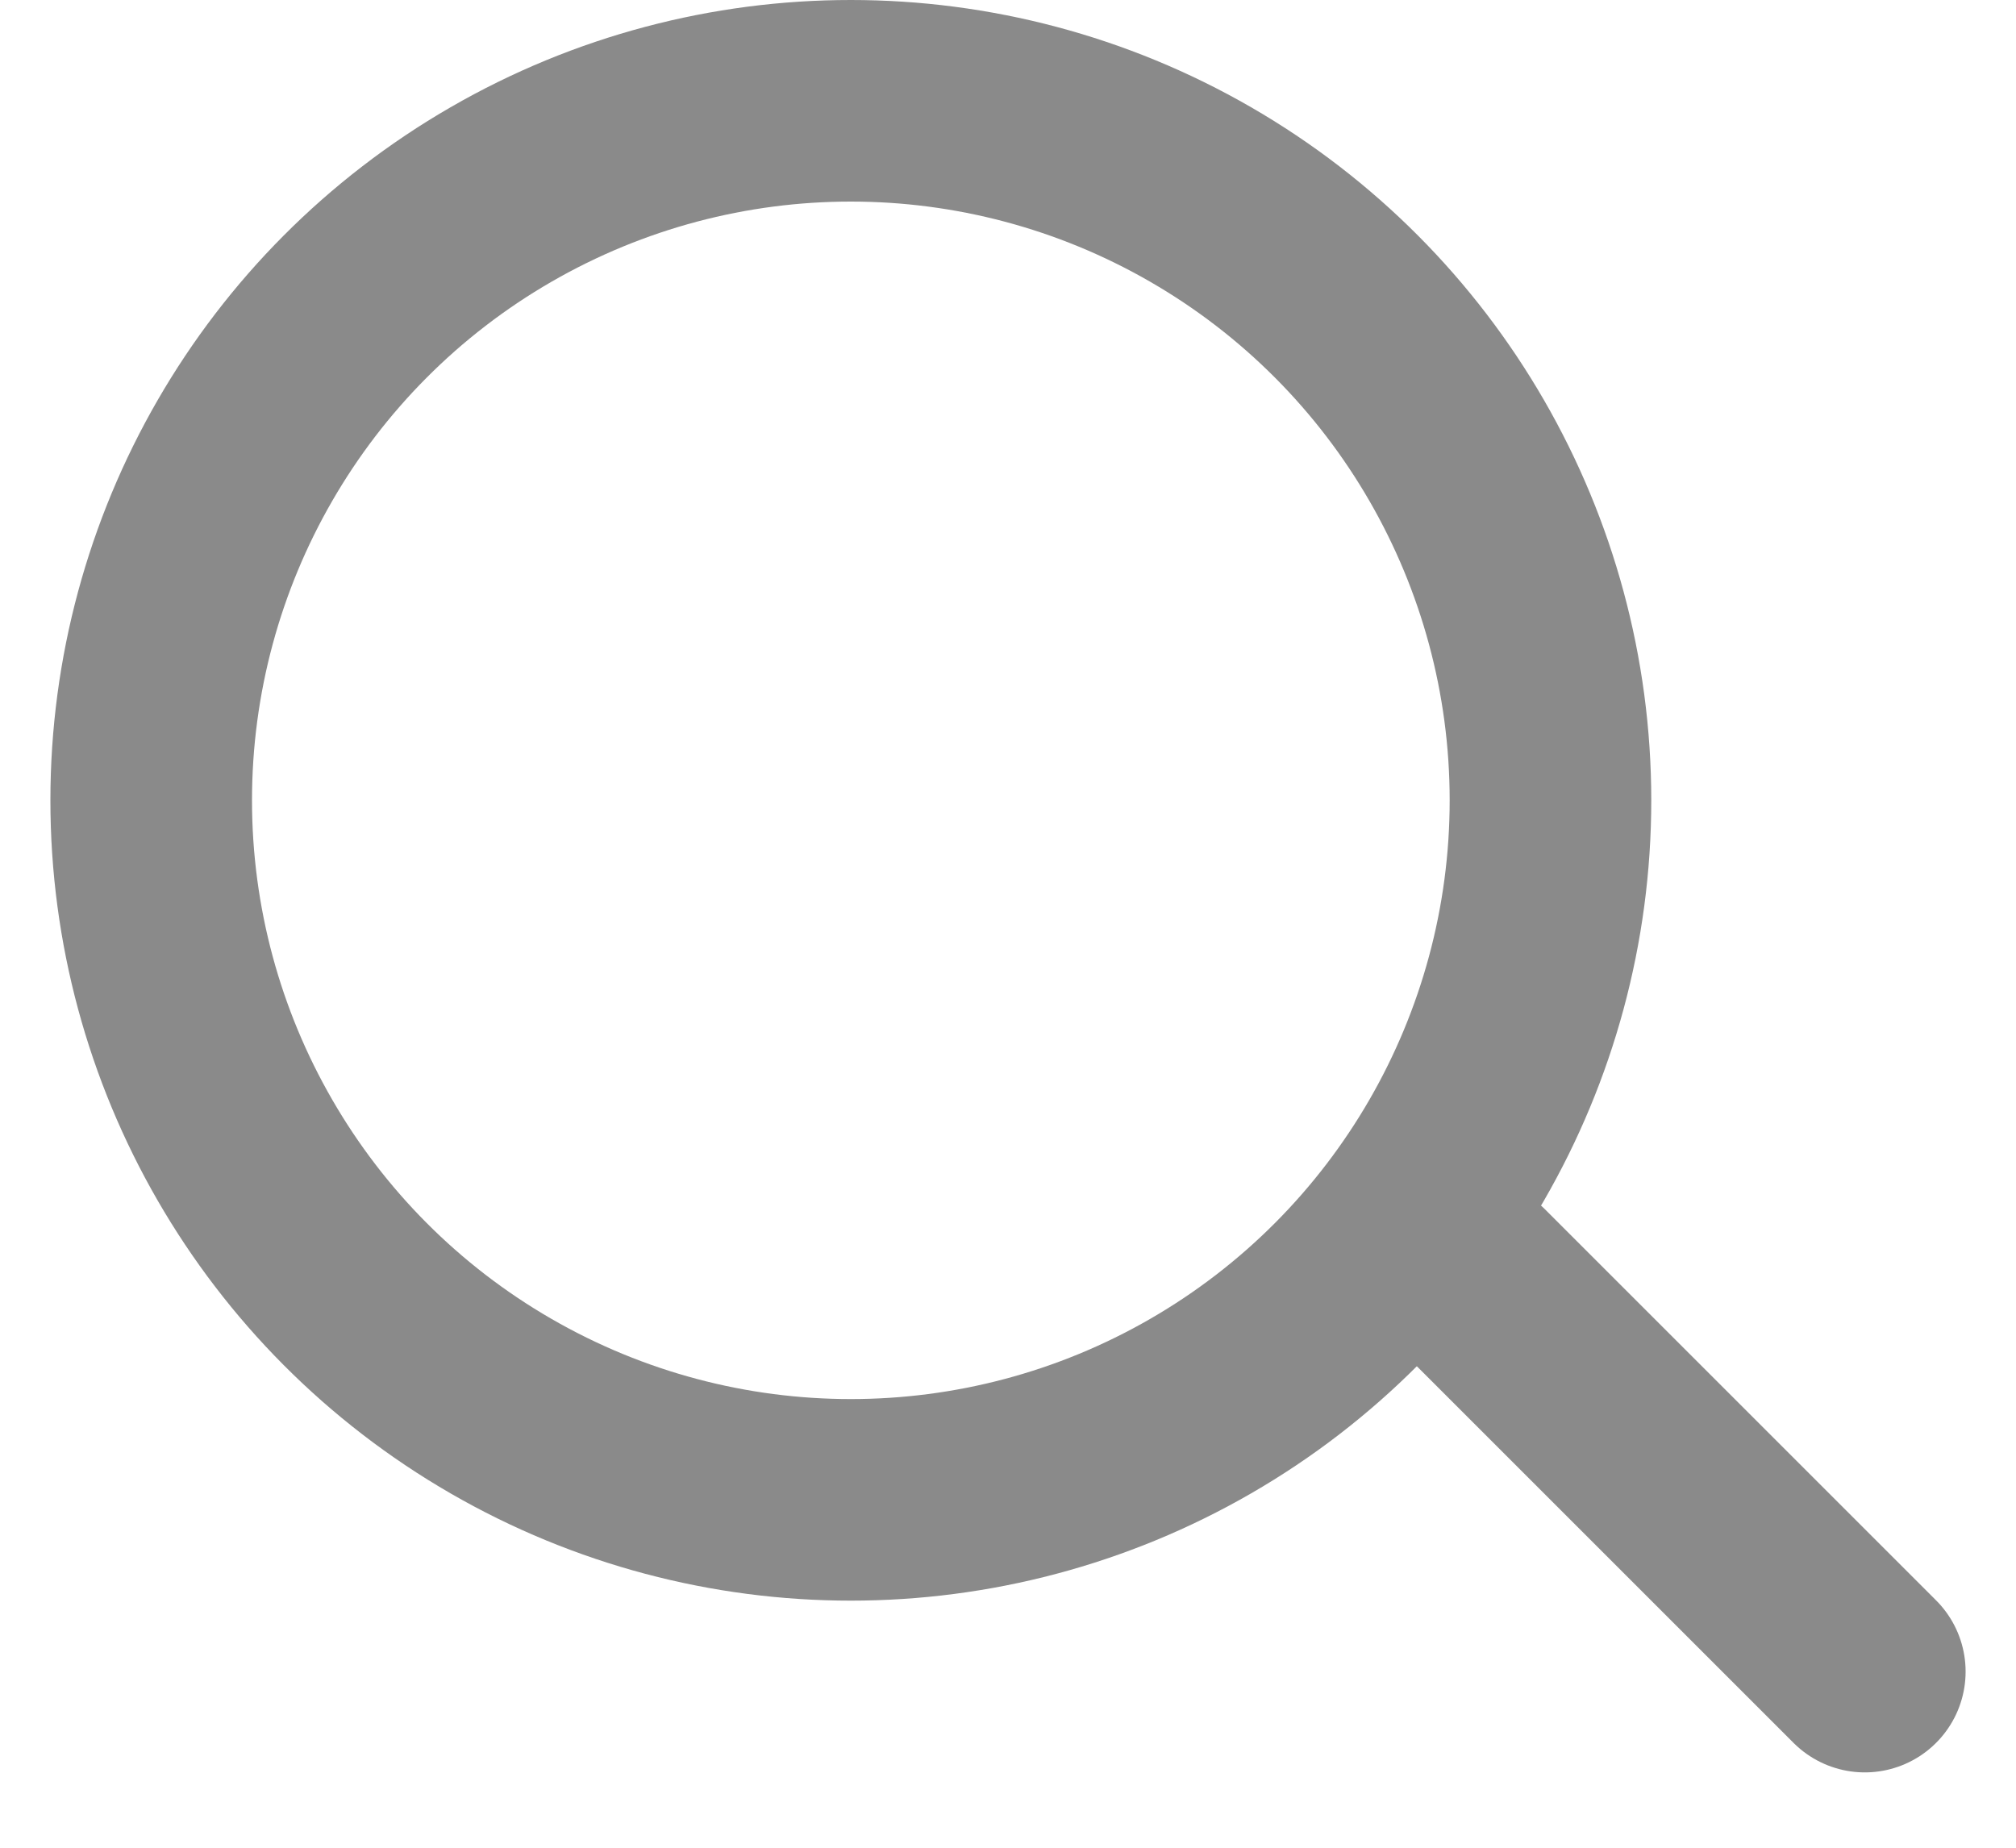 <svg width="24" height="22" viewBox="0 0 24 22" fill="none" xmlns="http://www.w3.org/2000/svg">
<line x1="17.544" y1="15.247" x2="22.2" y2="19.903" stroke="#8A8A8A" stroke-width="2.4" stroke-linecap="round" stroke-linejoin="round"/>
<circle cx="10.129" cy="9.529" r="8.329" stroke="#8A8A8A" stroke-width="2.4"/>
</svg>
